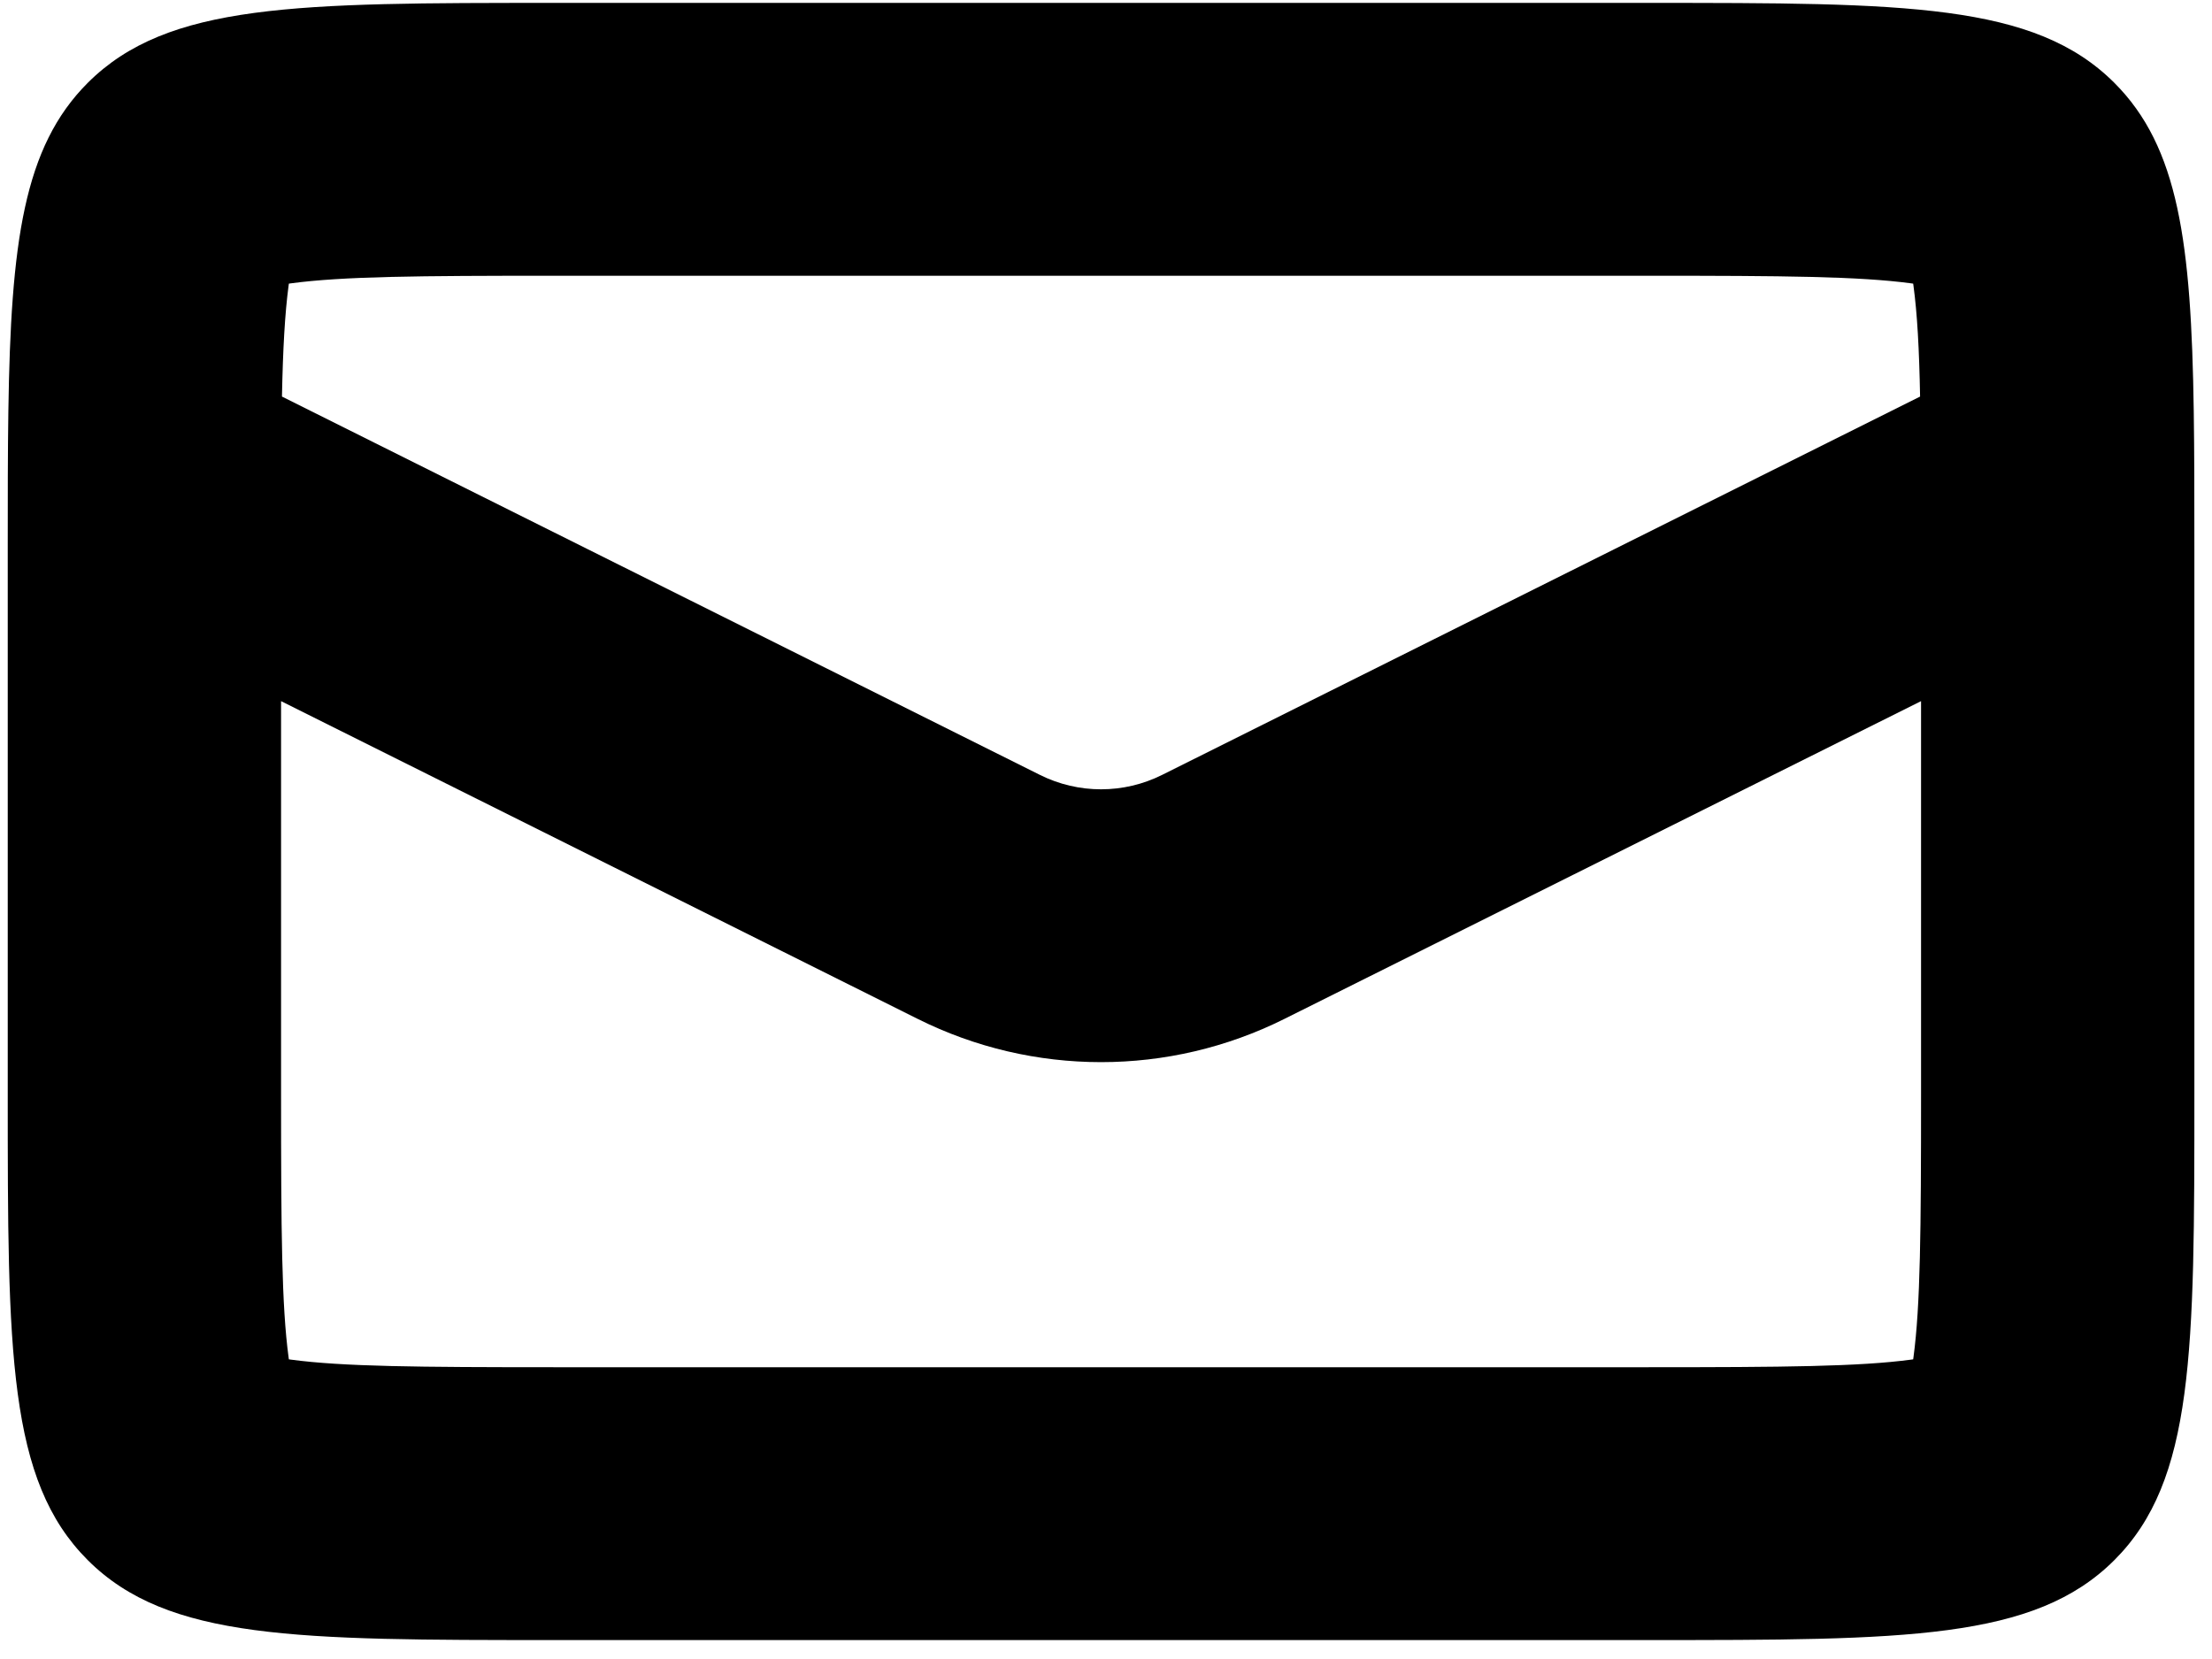 <svg width="32" height="24" viewBox="0 0 32 24" fill="none" xmlns="http://www.w3.org/2000/svg">
<path fill-rule="evenodd" clip-rule="evenodd" d="M0.121 5.945C0.112 6.543 0.112 7.204 0.112 7.937V15.831C0.112 19.553 0.112 21.414 1.27 22.57C2.428 23.726 4.292 23.726 8.02 23.726H23.837C27.565 23.726 29.429 23.726 30.587 22.57C31.745 21.414 31.745 19.553 31.745 15.831V7.937C31.745 7.204 31.745 6.543 31.736 5.945C31.7 3.509 31.517 2.127 30.587 1.198C29.429 0.042 27.565 0.042 23.837 0.042H8.02C4.292 0.042 2.428 0.042 1.27 1.198C0.34 2.127 0.157 3.509 0.121 5.945ZM27.777 5.737C27.764 5.044 27.736 4.539 27.681 4.131C27.68 4.122 27.679 4.112 27.677 4.103C27.668 4.101 27.658 4.1 27.648 4.099C26.896 3.998 25.812 3.989 23.837 3.989H8.02C6.044 3.989 4.96 3.998 4.208 4.099C4.198 4.1 4.189 4.101 4.179 4.103C4.178 4.112 4.177 4.122 4.175 4.131C4.121 4.539 4.093 5.044 4.079 5.737L15.044 11.21C15.601 11.488 16.256 11.488 16.812 11.21L27.777 5.737ZM4.066 10.143V15.831C4.066 17.804 4.074 18.886 4.175 19.637C4.177 19.646 4.178 19.656 4.179 19.665C4.189 19.667 4.198 19.668 4.208 19.669C4.96 19.77 6.044 19.779 8.02 19.779H23.837C25.812 19.779 26.896 19.77 27.648 19.669C27.658 19.668 27.668 19.667 27.677 19.665C27.679 19.656 27.68 19.646 27.681 19.637C27.782 18.886 27.791 17.804 27.791 15.831V10.143L18.581 14.74C16.911 15.574 14.946 15.574 13.276 14.74L4.066 10.143ZM27.599 20.051C27.599 20.051 27.6 20.05 27.601 20.048L27.599 20.051ZM4.257 20.051C4.257 20.051 4.257 20.05 4.256 20.048L4.257 20.051ZM3.793 4.18C3.793 4.18 3.794 4.18 3.796 4.179L3.793 4.18ZM28.064 4.18C28.064 4.18 28.063 4.18 28.06 4.179L28.064 4.18ZM27.601 3.72C27.6 3.718 27.599 3.717 27.599 3.717L27.601 3.72Z" fill="black"/>
</svg>
